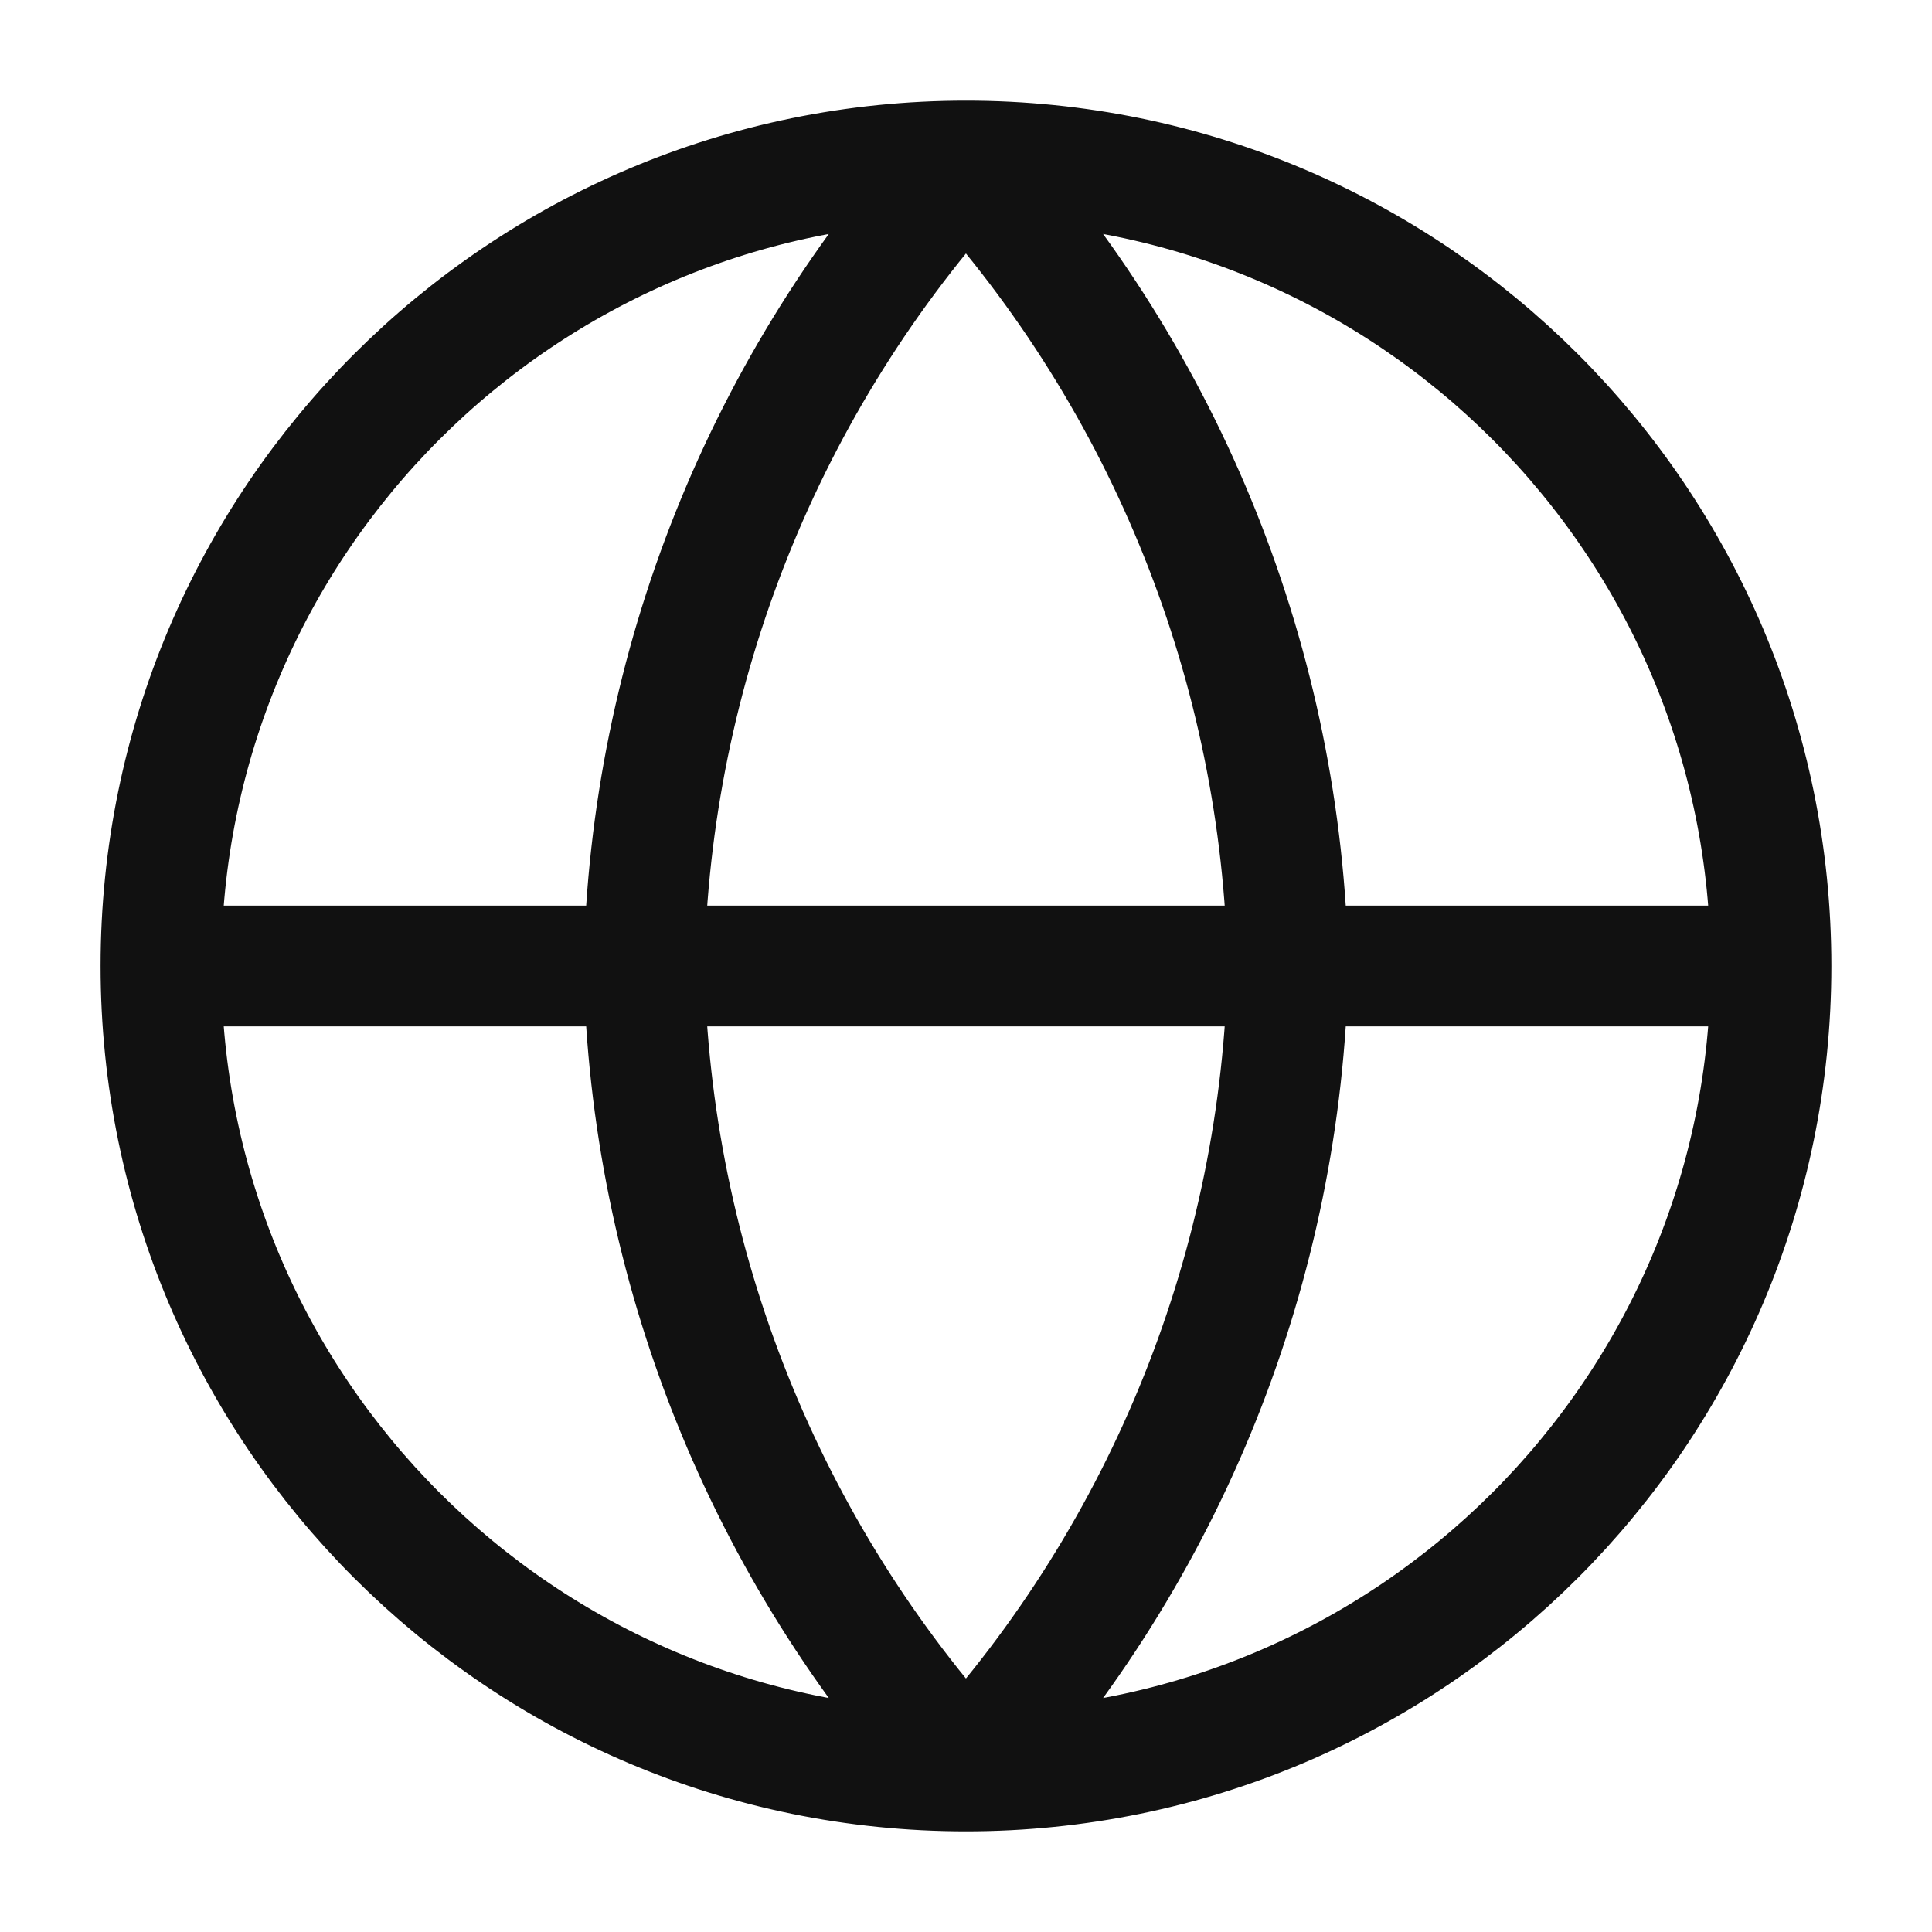 <svg width="32" height="32" viewBox="0 0 32 32" fill="none" xmlns="http://www.w3.org/2000/svg">
<path d="M2.666 16H29.333M2.666 16C2.666 23.364 8.636 29.333 15.999 29.333M2.666 16C2.666 8.636 8.636 2.667 15.999 2.667M29.333 16C29.333 23.364 23.363 29.333 15.999 29.333M29.333 16C29.333 8.636 23.363 2.667 15.999 2.667M15.999 2.667C19.334 6.318 21.23 11.056 21.333 16C21.23 20.944 19.334 25.682 15.999 29.333M15.999 2.667C12.664 6.318 10.769 11.056 10.666 16C10.769 20.944 12.664 25.682 15.999 29.333" stroke="#111111" stroke-width="2" stroke-linecap="round" stroke-linejoin="round"/>
</svg>
